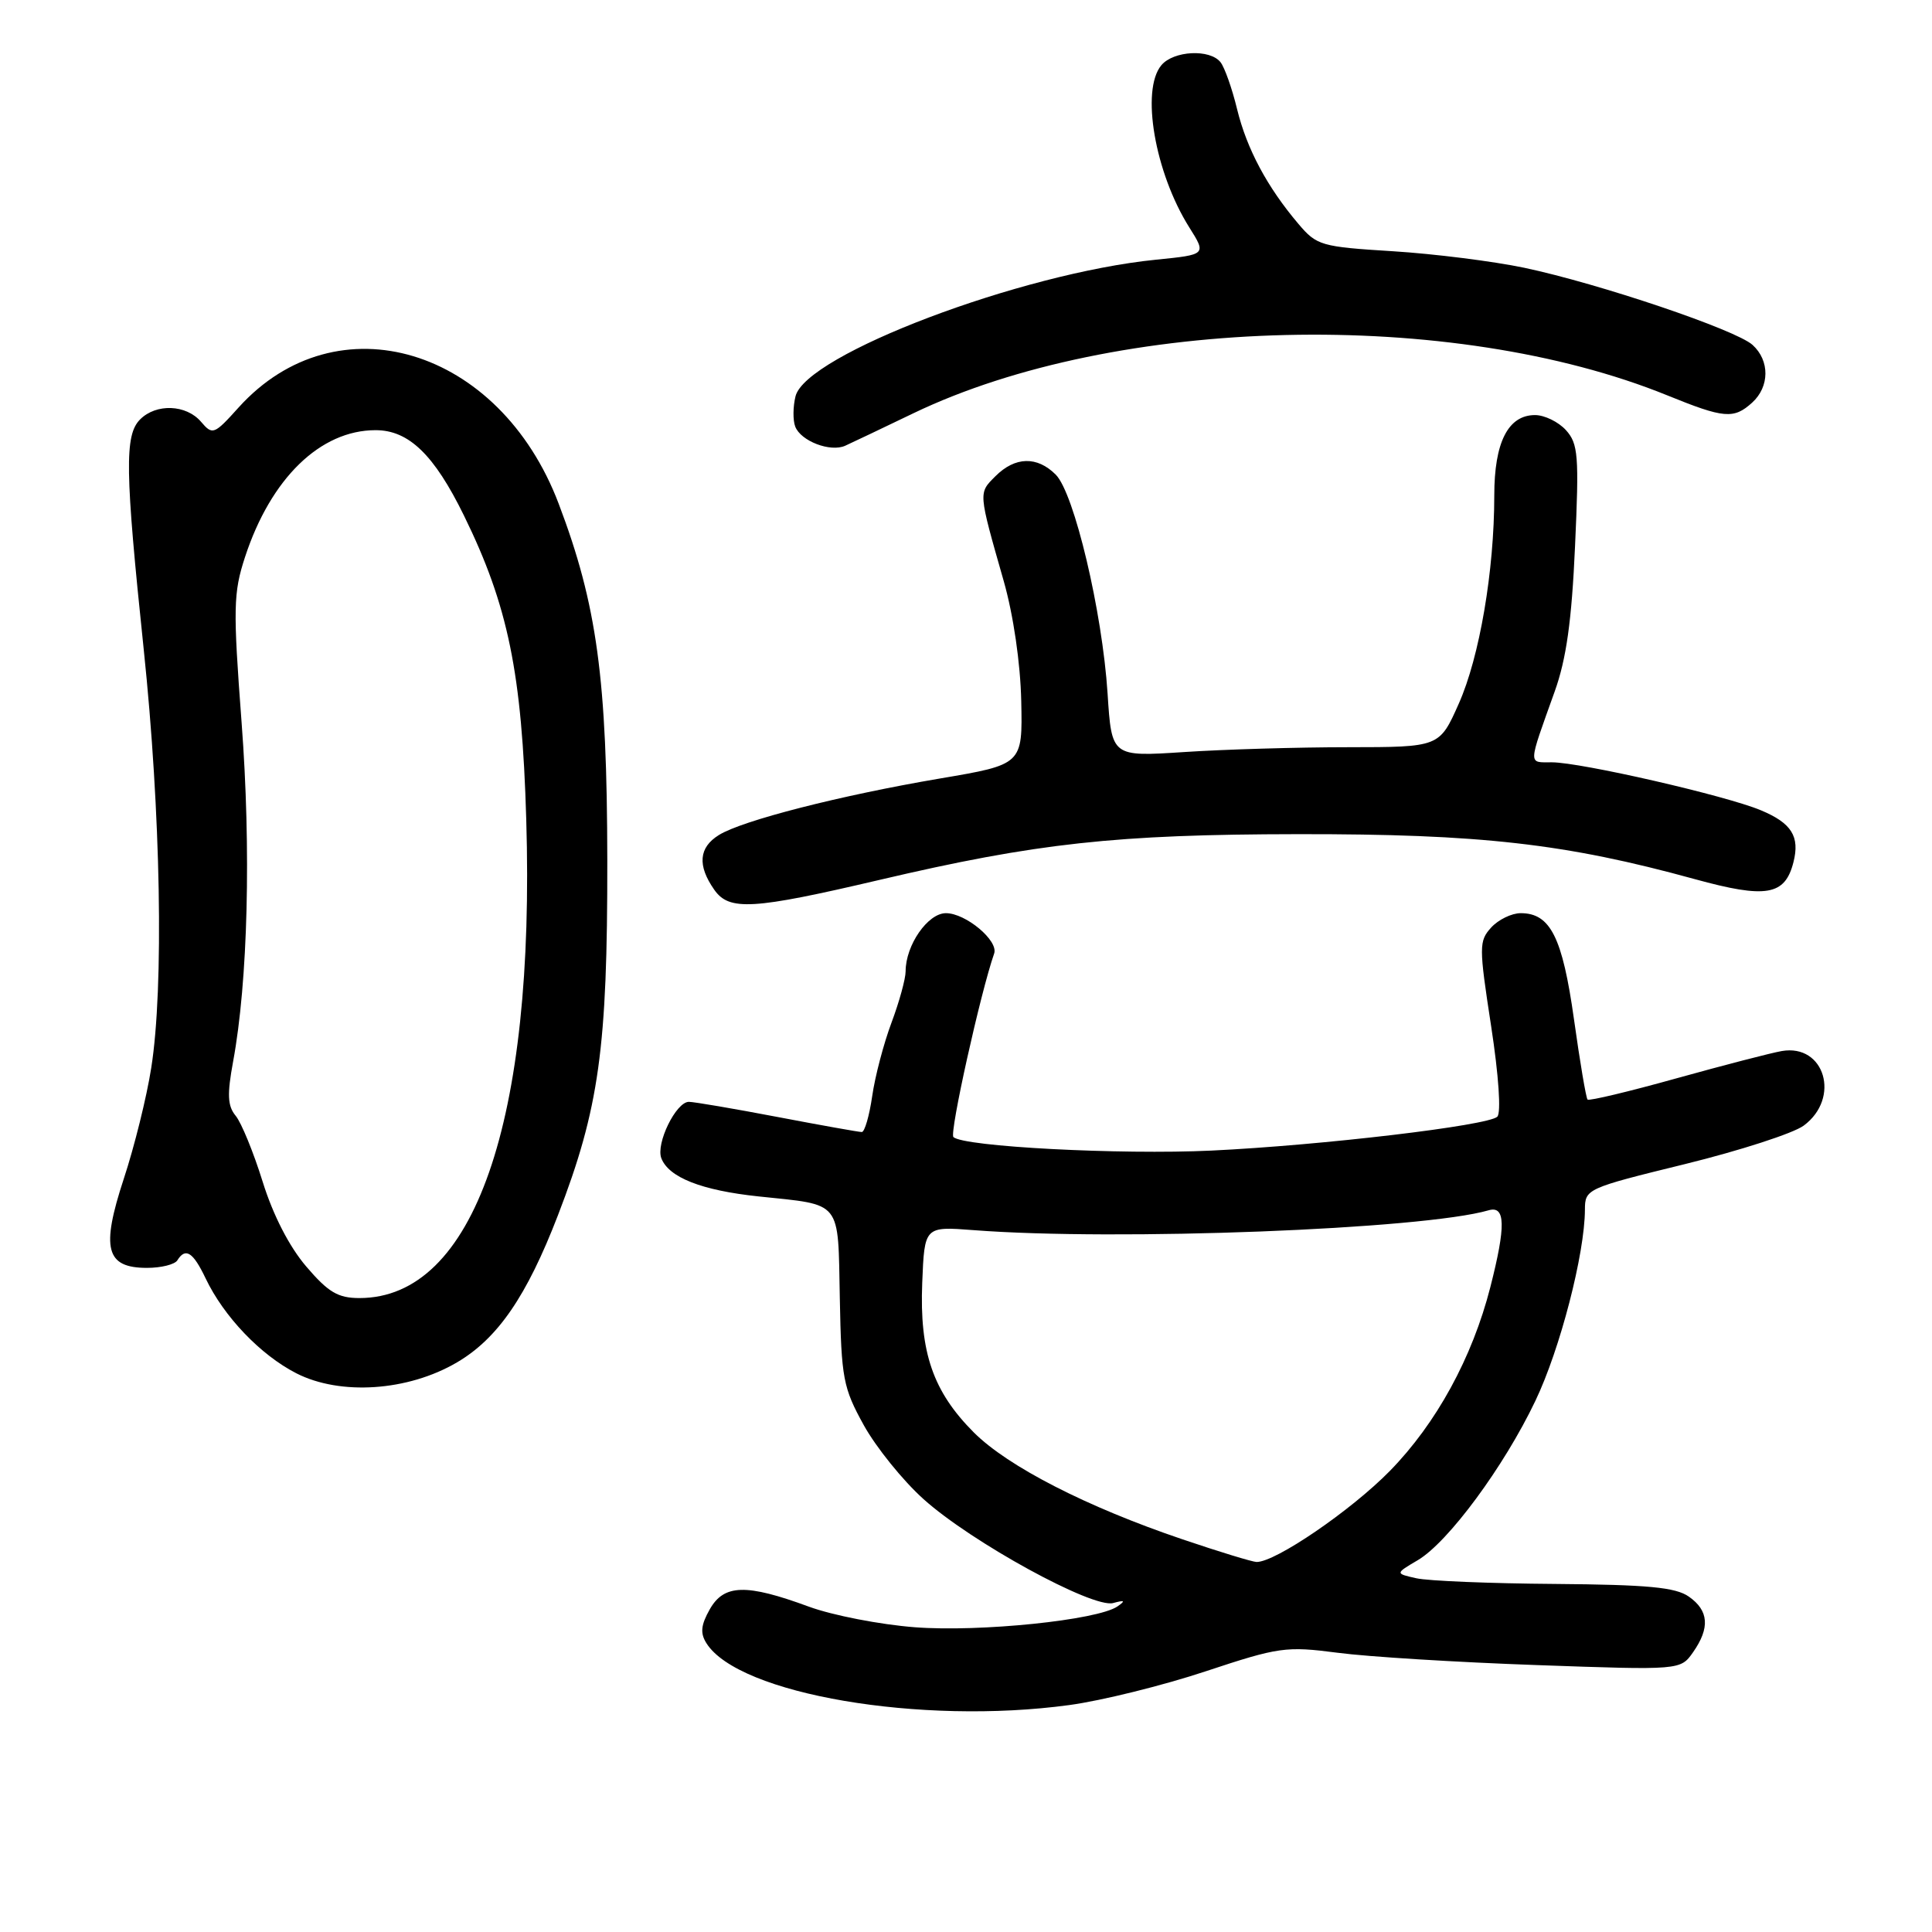 <?xml version="1.0" encoding="UTF-8" standalone="no"?>
<!DOCTYPE svg PUBLIC "-//W3C//DTD SVG 1.1//EN" "http://www.w3.org/Graphics/SVG/1.1/DTD/svg11.dtd" >
<svg xmlns="http://www.w3.org/2000/svg" xmlns:xlink="http://www.w3.org/1999/xlink" version="1.1" viewBox="0 0 256 256">
 <g >
 <path fill="currentColor"
d=" M 141.68 225.93 C 145.98 225.35 154.11 223.33 159.75 221.46 C 169.46 218.24 170.39 218.11 177.25 219.00 C 181.24 219.53 193.09 220.26 203.59 220.63 C 222.67 221.31 222.67 221.31 224.34 218.93 C 226.60 215.70 226.43 213.41 223.78 211.56 C 222.02 210.32 218.32 209.98 206.03 209.88 C 197.49 209.82 189.23 209.48 187.68 209.13 C 184.86 208.50 184.86 208.50 187.85 206.74 C 191.88 204.37 199.29 194.34 203.45 185.61 C 206.72 178.78 209.99 166.14 210.01 160.29 C 210.02 157.54 210.21 157.45 223.26 154.25 C 230.54 152.46 237.62 150.17 239.00 149.15 C 243.92 145.51 241.79 138.28 236.09 139.27 C 234.66 139.52 228.38 141.15 222.12 142.89 C 215.85 144.64 210.57 145.90 210.36 145.70 C 210.16 145.50 209.35 140.71 208.56 135.06 C 207.03 124.18 205.43 121.00 201.50 121.00 C 200.30 121.00 198.54 121.86 197.59 122.90 C 195.96 124.70 195.96 125.41 197.58 135.95 C 198.59 142.52 198.92 147.46 198.40 147.97 C 197.17 149.15 175.15 151.76 160.50 152.46 C 148.46 153.03 127.60 151.94 126.33 150.66 C 125.79 150.12 129.93 131.49 131.73 126.35 C 132.33 124.65 127.97 121.00 125.34 121.00 C 122.94 121.00 120.00 125.24 120.00 128.70 C 120.00 129.69 119.16 132.75 118.13 135.50 C 117.10 138.25 115.94 142.64 115.57 145.25 C 115.19 147.86 114.57 150.00 114.19 150.00 C 113.81 150.00 108.77 149.10 103.00 148.00 C 97.23 146.90 91.95 146.00 91.28 146.00 C 89.58 146.00 86.88 151.52 87.63 153.47 C 88.61 156.02 92.96 157.73 100.50 158.53 C 111.69 159.71 111.02 158.88 111.28 172.03 C 111.48 182.66 111.72 183.89 114.46 188.85 C 116.09 191.79 119.65 196.20 122.37 198.64 C 128.70 204.34 144.79 213.15 147.50 212.41 C 149.04 211.99 149.17 212.10 148.07 212.86 C 145.42 214.68 129.84 216.28 121.23 215.62 C 116.63 215.27 110.31 214.04 107.18 212.89 C 98.87 209.83 95.94 209.91 94.05 213.24 C 92.87 215.33 92.76 216.40 93.61 217.74 C 97.87 224.50 122.02 228.61 141.68 225.93 Z  M 60.54 180.53 C 65.95 177.36 69.79 171.77 73.93 161.03 C 79.39 146.86 80.50 138.89 80.47 114.00 C 80.44 89.94 79.11 80.14 74.03 66.75 C 66.19 46.05 44.65 39.57 31.62 53.99 C 28.36 57.61 28.17 57.68 26.63 55.88 C 24.67 53.59 20.70 53.44 18.57 55.57 C 16.49 57.65 16.56 62.33 19.04 86.01 C 21.31 107.65 21.73 130.82 20.04 141.50 C 19.44 145.35 17.80 151.96 16.40 156.20 C 13.36 165.45 14.02 168.00 19.48 168.00 C 21.35 168.00 23.16 167.55 23.50 167.00 C 24.58 165.26 25.58 165.90 27.24 169.38 C 29.66 174.46 34.53 179.55 39.27 181.97 C 45.09 184.94 54.05 184.34 60.54 180.53 Z  M 116.50 116.60 C 137.34 111.71 147.86 110.56 172.00 110.53 C 196.18 110.50 207.45 111.78 224.57 116.49 C 234.03 119.09 236.52 118.67 237.64 114.25 C 238.51 110.84 237.40 109.06 233.31 107.36 C 228.68 105.42 209.49 101.02 205.63 101.01 C 202.46 101.00 202.43 101.62 206.00 91.64 C 207.55 87.33 208.26 82.25 208.70 72.39 C 209.25 60.36 209.12 58.80 207.50 57.00 C 206.50 55.90 204.66 55.00 203.40 55.00 C 199.83 55.00 198.00 58.61 198.00 65.65 C 198.00 75.63 196.05 87.06 193.29 93.25 C 190.73 99.00 190.73 99.00 178.61 99.01 C 171.95 99.01 162.18 99.30 156.90 99.65 C 147.30 100.28 147.30 100.28 146.76 91.89 C 146.06 81.04 142.34 65.34 139.89 62.89 C 137.42 60.42 134.51 60.49 131.90 63.10 C 129.63 65.37 129.61 65.11 133.00 77.00 C 134.28 81.50 135.21 87.86 135.32 92.90 C 135.50 101.30 135.50 101.30 124.52 103.16 C 111.34 105.40 98.34 108.72 95.25 110.65 C 92.59 112.30 92.39 114.68 94.64 117.89 C 96.62 120.72 99.70 120.54 116.50 116.60 Z  M 121.03 54.76 C 147.88 41.86 192.40 40.80 220.93 52.39 C 228.45 55.45 229.73 55.56 232.17 53.35 C 234.49 51.24 234.52 47.78 232.22 45.70 C 230.01 43.70 211.94 37.59 201.97 35.48 C 197.86 34.62 190.02 33.63 184.55 33.29 C 175.05 32.70 174.48 32.54 172.05 29.67 C 167.91 24.79 165.21 19.74 163.92 14.46 C 163.26 11.73 162.27 8.94 161.73 8.25 C 160.33 6.46 155.49 6.71 153.88 8.65 C 151.14 11.95 153.03 22.88 157.58 30.12 C 159.86 33.74 159.86 33.74 153.18 34.41 C 135.24 36.21 106.79 46.99 105.41 52.51 C 105.07 53.88 105.05 55.68 105.37 56.52 C 106.11 58.45 110.03 59.95 112.00 59.06 C 112.83 58.69 116.89 56.75 121.03 54.76 Z  M 156.66 203.96 C 143.99 199.67 133.57 194.33 129.04 189.81 C 123.63 184.39 121.83 179.19 122.20 169.98 C 122.50 162.50 122.50 162.50 129.00 163.00 C 147.97 164.46 188.55 162.90 197.25 160.37 C 199.49 159.72 199.55 162.43 197.48 170.54 C 195.09 179.90 190.32 188.62 184.15 194.92 C 179.02 200.15 169.00 207.00 166.50 206.97 C 165.95 206.96 161.52 205.61 156.66 203.96 Z  M 40.58 167.82 C 38.33 165.19 36.18 161.01 34.80 156.57 C 33.59 152.68 31.98 148.76 31.23 147.85 C 30.15 146.54 30.08 145.04 30.89 140.65 C 32.85 130.04 33.29 112.57 32.01 95.70 C 30.87 80.58 30.92 78.55 32.46 73.83 C 35.88 63.38 42.44 57.00 49.77 57.00 C 54.16 57.00 57.52 60.24 61.47 68.30 C 67.33 80.25 69.16 89.15 69.73 108.55 C 70.93 148.63 62.79 172.00 47.63 172.00 C 44.79 172.00 43.50 171.24 40.58 167.82 Z "/>
</g>
</svg>